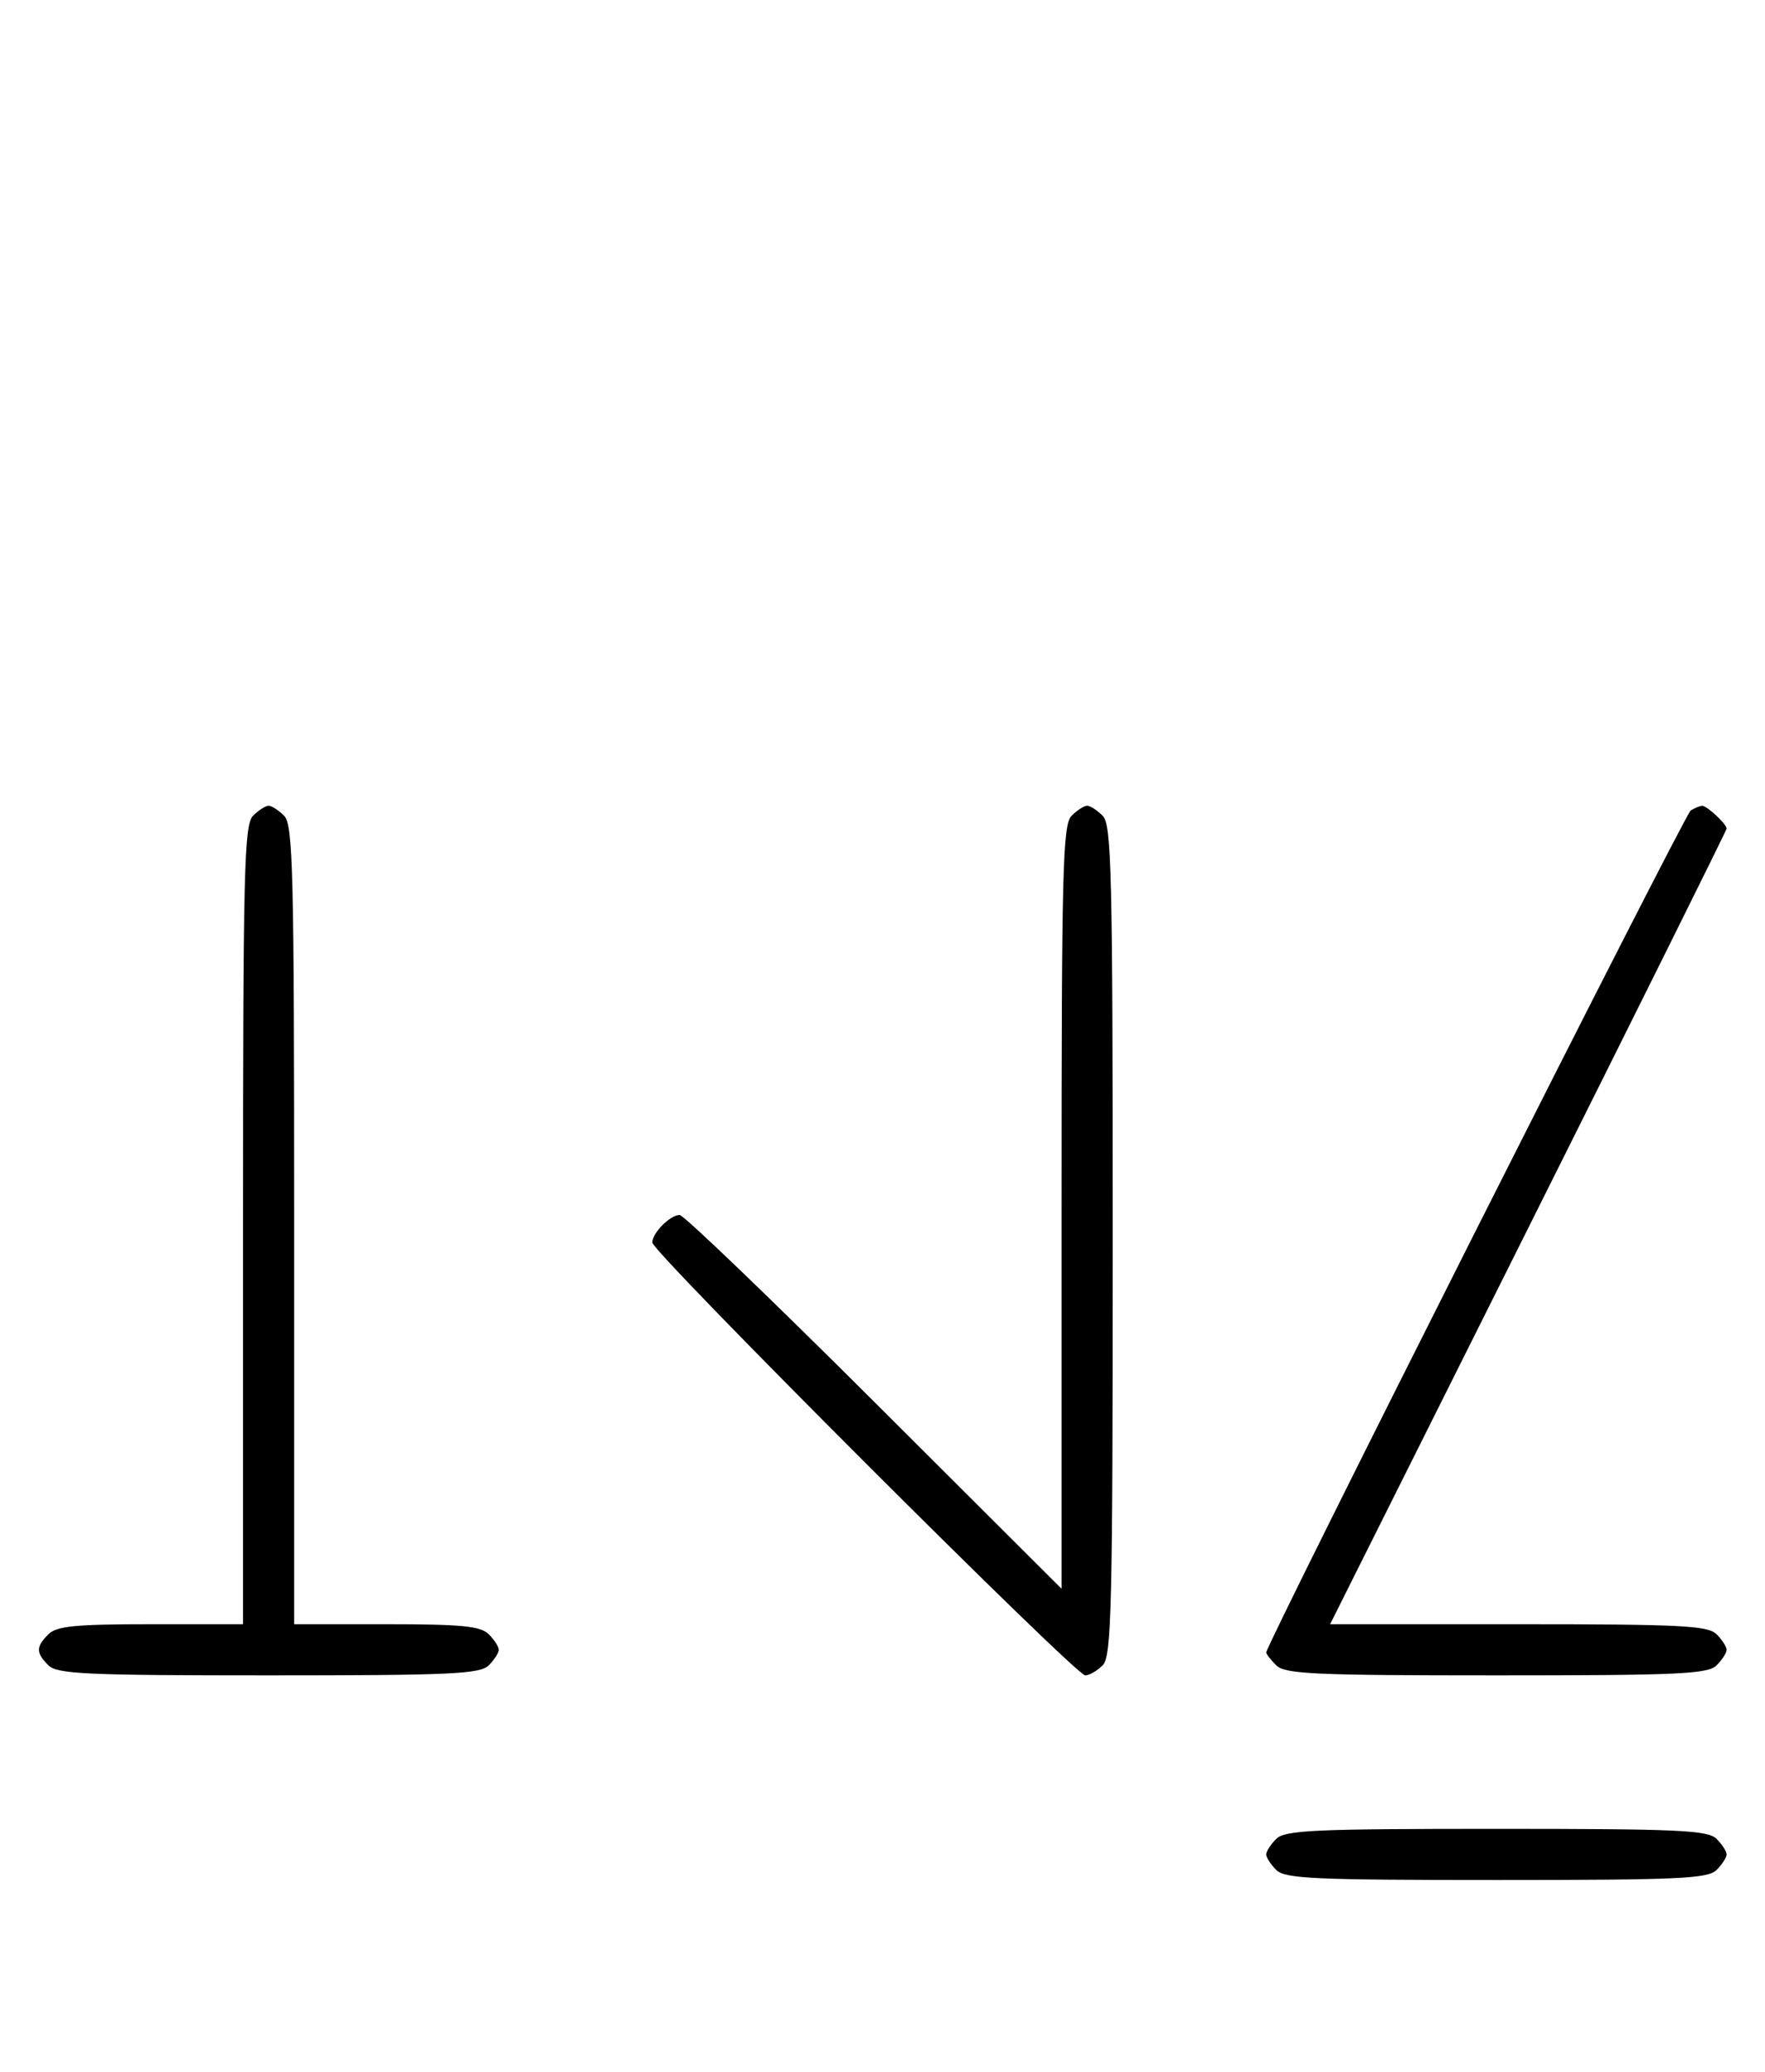 <svg xmlns="http://www.w3.org/2000/svg" width="276" height="324" viewBox="0 0 276 324" version="1.1">
	<path d="M 39.571 127.571 C 38.176 128.966, 38 136.152, 38 191.571 L 38 254 23.571 254 C 11.788 254, 8.855 254.288, 7.571 255.571 C 5.598 257.545, 5.598 258.455, 7.571 260.429 C 8.936 261.793, 13.463 262, 42 262 C 70.537 262, 75.064 261.793, 76.429 260.429 C 77.293 259.564, 78 258.471, 78 258 C 78 257.529, 77.293 256.436, 76.429 255.571 C 75.145 254.288, 72.212 254, 60.429 254 L 46 254 46 191.571 C 46 136.152, 45.824 128.966, 44.429 127.571 C 43.564 126.707, 42.471 126, 42 126 C 41.529 126, 40.436 126.707, 39.571 127.571 M 167.571 127.571 C 166.178 128.965, 166 135.899, 166 188.799 L 166 248.455 136.711 219.227 C 120.602 203.152, 106.909 190, 106.282 190 C 104.799 190, 102 192.814, 102 194.305 C 102 195.823, 168.177 262, 169.695 262 C 170.334 262, 171.564 261.293, 172.429 260.429 C 173.825 259.032, 174 251.628, 174 194 C 174 136.372, 173.825 128.968, 172.429 127.571 C 171.564 126.707, 170.471 126, 170 126 C 169.529 126, 168.436 126.707, 167.571 127.571 M 264.369 126.765 C 263.416 127.384, 198 257.155, 198 258.426 C 198 258.663, 198.707 259.564, 199.571 260.429 C 200.936 261.793, 205.463 262, 234 262 C 262.537 262, 267.064 261.793, 268.429 260.429 C 269.293 259.564, 270 258.471, 270 258 C 270 257.529, 269.293 256.436, 268.429 255.571 C 267.071 254.214, 262.848 254, 237.427 254 L 207.997 254 238.998 192.003 C 256.049 157.905, 270 129.812, 270 129.575 C 270 128.872, 266.916 125.999, 266.179 126.015 C 265.805 126.024, 264.991 126.361, 264.369 126.765 M 199.571 287.571 C 198.707 288.436, 198 289.529, 198 290 C 198 290.471, 198.707 291.564, 199.571 292.429 C 200.936 293.793, 205.463 294, 234 294 C 262.537 294, 267.064 293.793, 268.429 292.429 C 269.293 291.564, 270 290.471, 270 290 C 270 289.529, 269.293 288.436, 268.429 287.571 C 267.064 286.207, 262.537 286, 234 286 C 205.463 286, 200.936 286.207, 199.571 287.571 " stroke="none" fill="black" fill-rule="evenodd"/>
</svg>